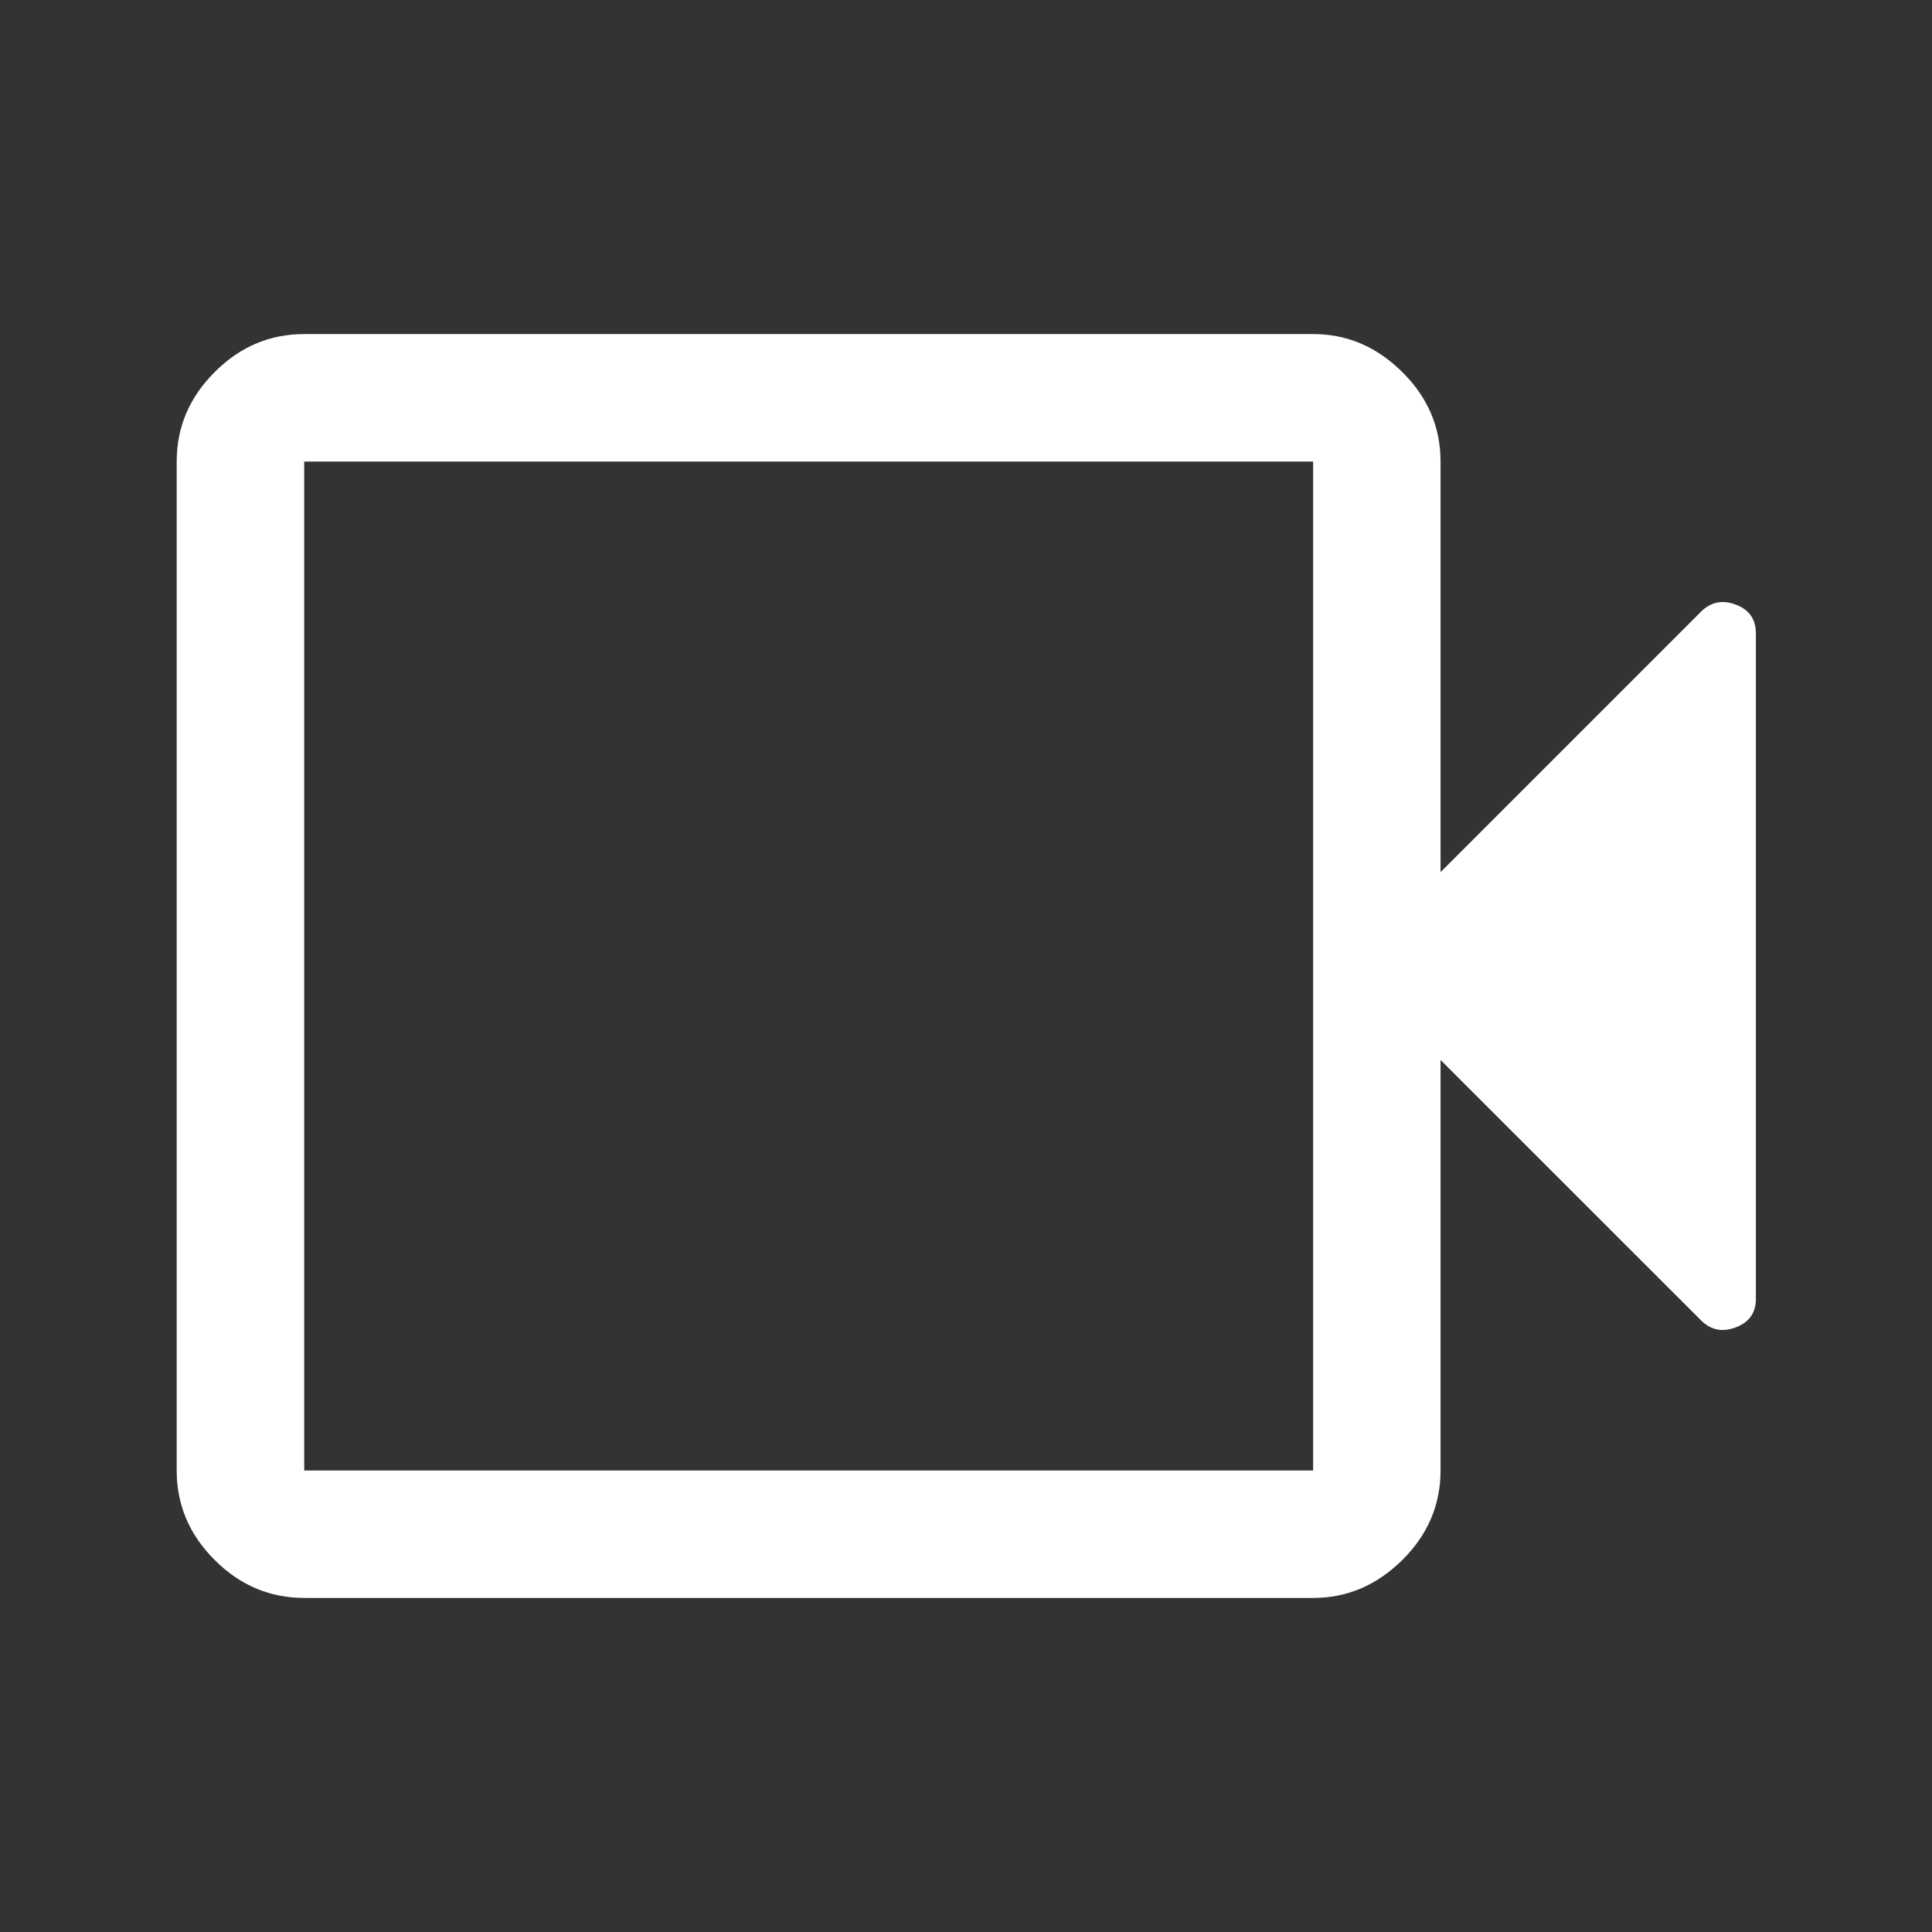 <svg width="24" height="24" viewBox="0 0 24 24" fill="none" xmlns="http://www.w3.org/2000/svg">
<rect x="0" y="0" width="24" height="24" fill="#333333" stroke="none"/>
<path d="M3.779 19.85C3.352 19.85 2.981 19.693 2.667 19.379C2.352 19.065 2.195 18.694 2.195 18.267V5.734C2.195 5.307 2.352 4.936 2.667 4.622C2.981 4.307 3.352 4.15 3.779 4.15H16.316C16.734 4.15 17.102 4.307 17.42 4.622C17.737 4.936 17.895 5.307 17.895 5.734V10.834L21.129 7.6C21.251 7.478 21.395 7.448 21.562 7.511C21.729 7.573 21.812 7.692 21.812 7.867V16.137C21.812 16.309 21.729 16.426 21.562 16.489C21.395 16.552 21.251 16.523 21.129 16.4L17.895 13.167V18.267C17.895 18.694 17.737 19.065 17.42 19.379C17.102 19.693 16.734 19.85 16.316 19.85H3.779ZM3.779 18.267H16.312V5.734H3.779V18.267Z" fill="white"/>
</svg>

